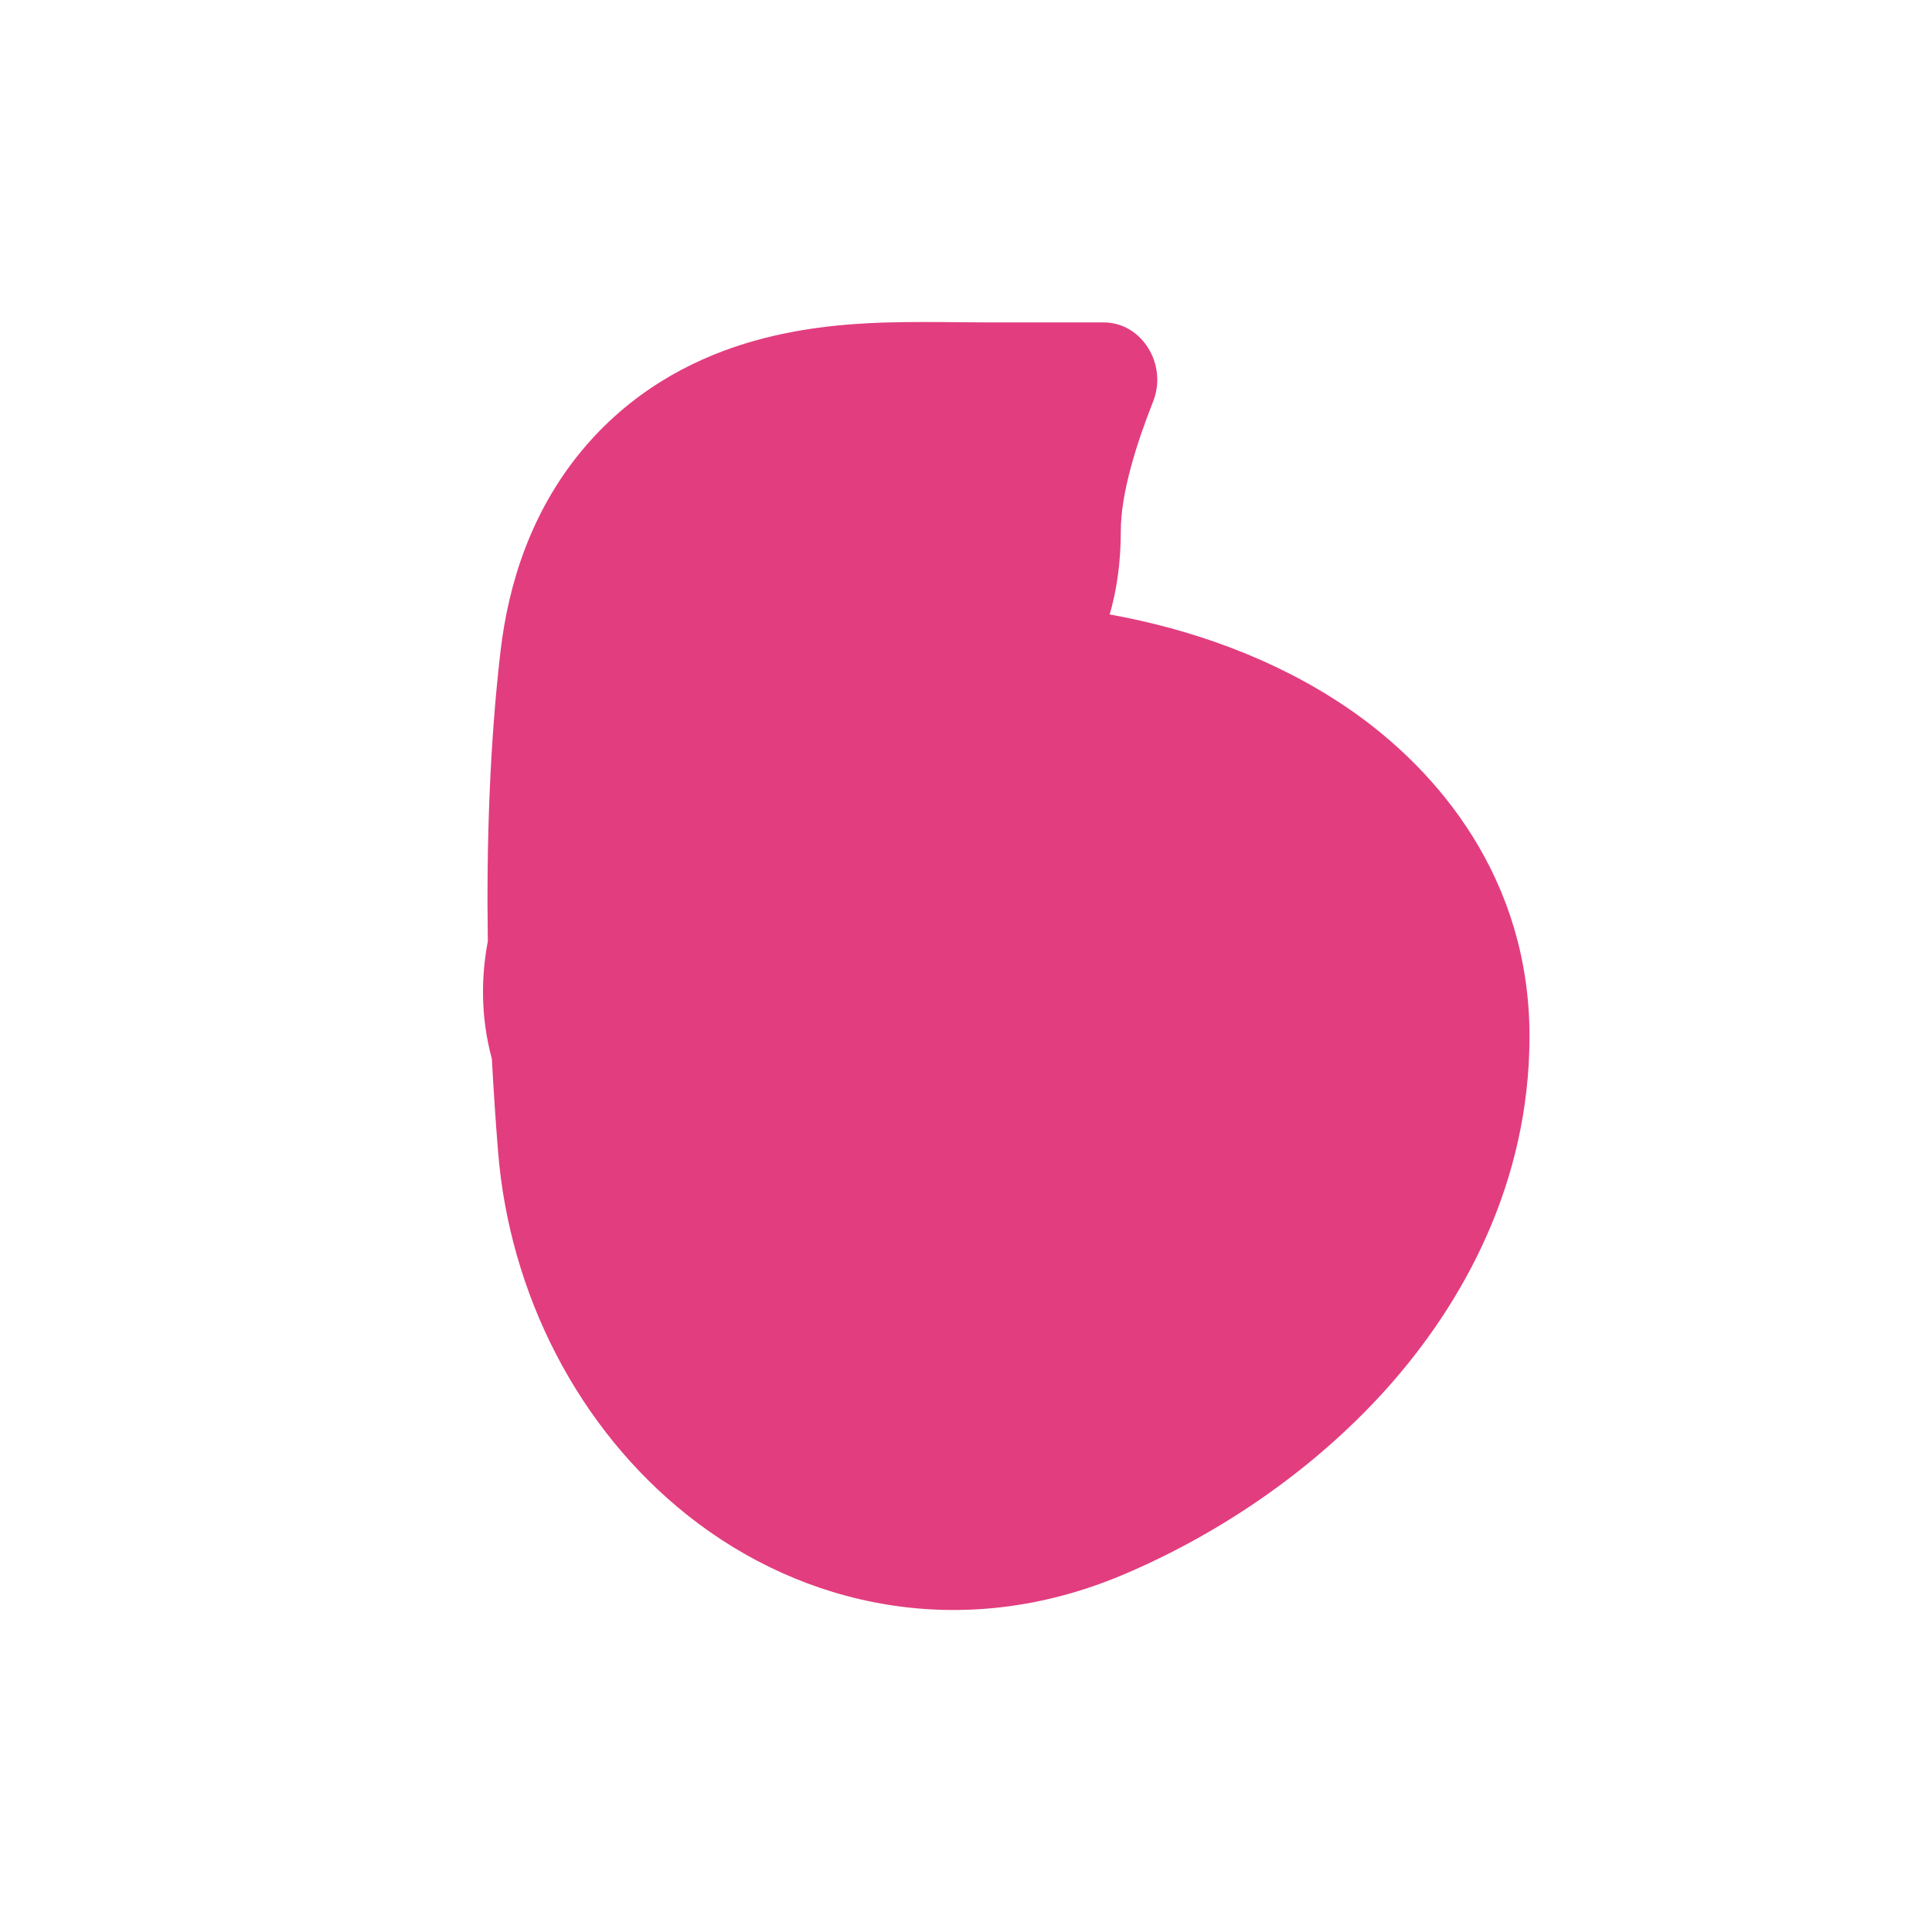 <svg width="24" height="24" viewBox="0 0 24 24" fill="none" xmlns="http://www.w3.org/2000/svg">
	<path fill-rule="evenodd" clip-rule="evenodd" d="M11.946 4.003C12.055 4.004 12.151 4.005 12.228 4.005H13.709C14.189 4.005 14.505 4.532 14.325 4.986C14.121 5.502 13.923 6.123 13.923 6.595C13.923 6.997 13.87 7.34 13.785 7.633C14.799 7.815 15.835 8.181 16.726 8.785C17.885 9.571 19 10.936 19 12.872C19 14.697 18.176 16.189 17.226 17.25C16.279 18.306 15.082 19.086 13.941 19.566C11.953 20.403 9.976 19.96 8.547 18.828C7.184 17.749 6.328 16.073 6.187 14.302C6.157 13.93 6.131 13.544 6.11 13.151C5.965 12.625 5.98 12.107 6.06 11.694C6.042 10.496 6.082 9.266 6.216 8.102C6.317 7.228 6.608 6.352 7.213 5.615C7.821 4.874 8.574 4.479 9.245 4.271C9.883 4.072 10.507 4.023 10.973 4.007C11.288 3.997 11.659 4 11.946 4.003Z" fill="#E23D7F" />
</svg>
